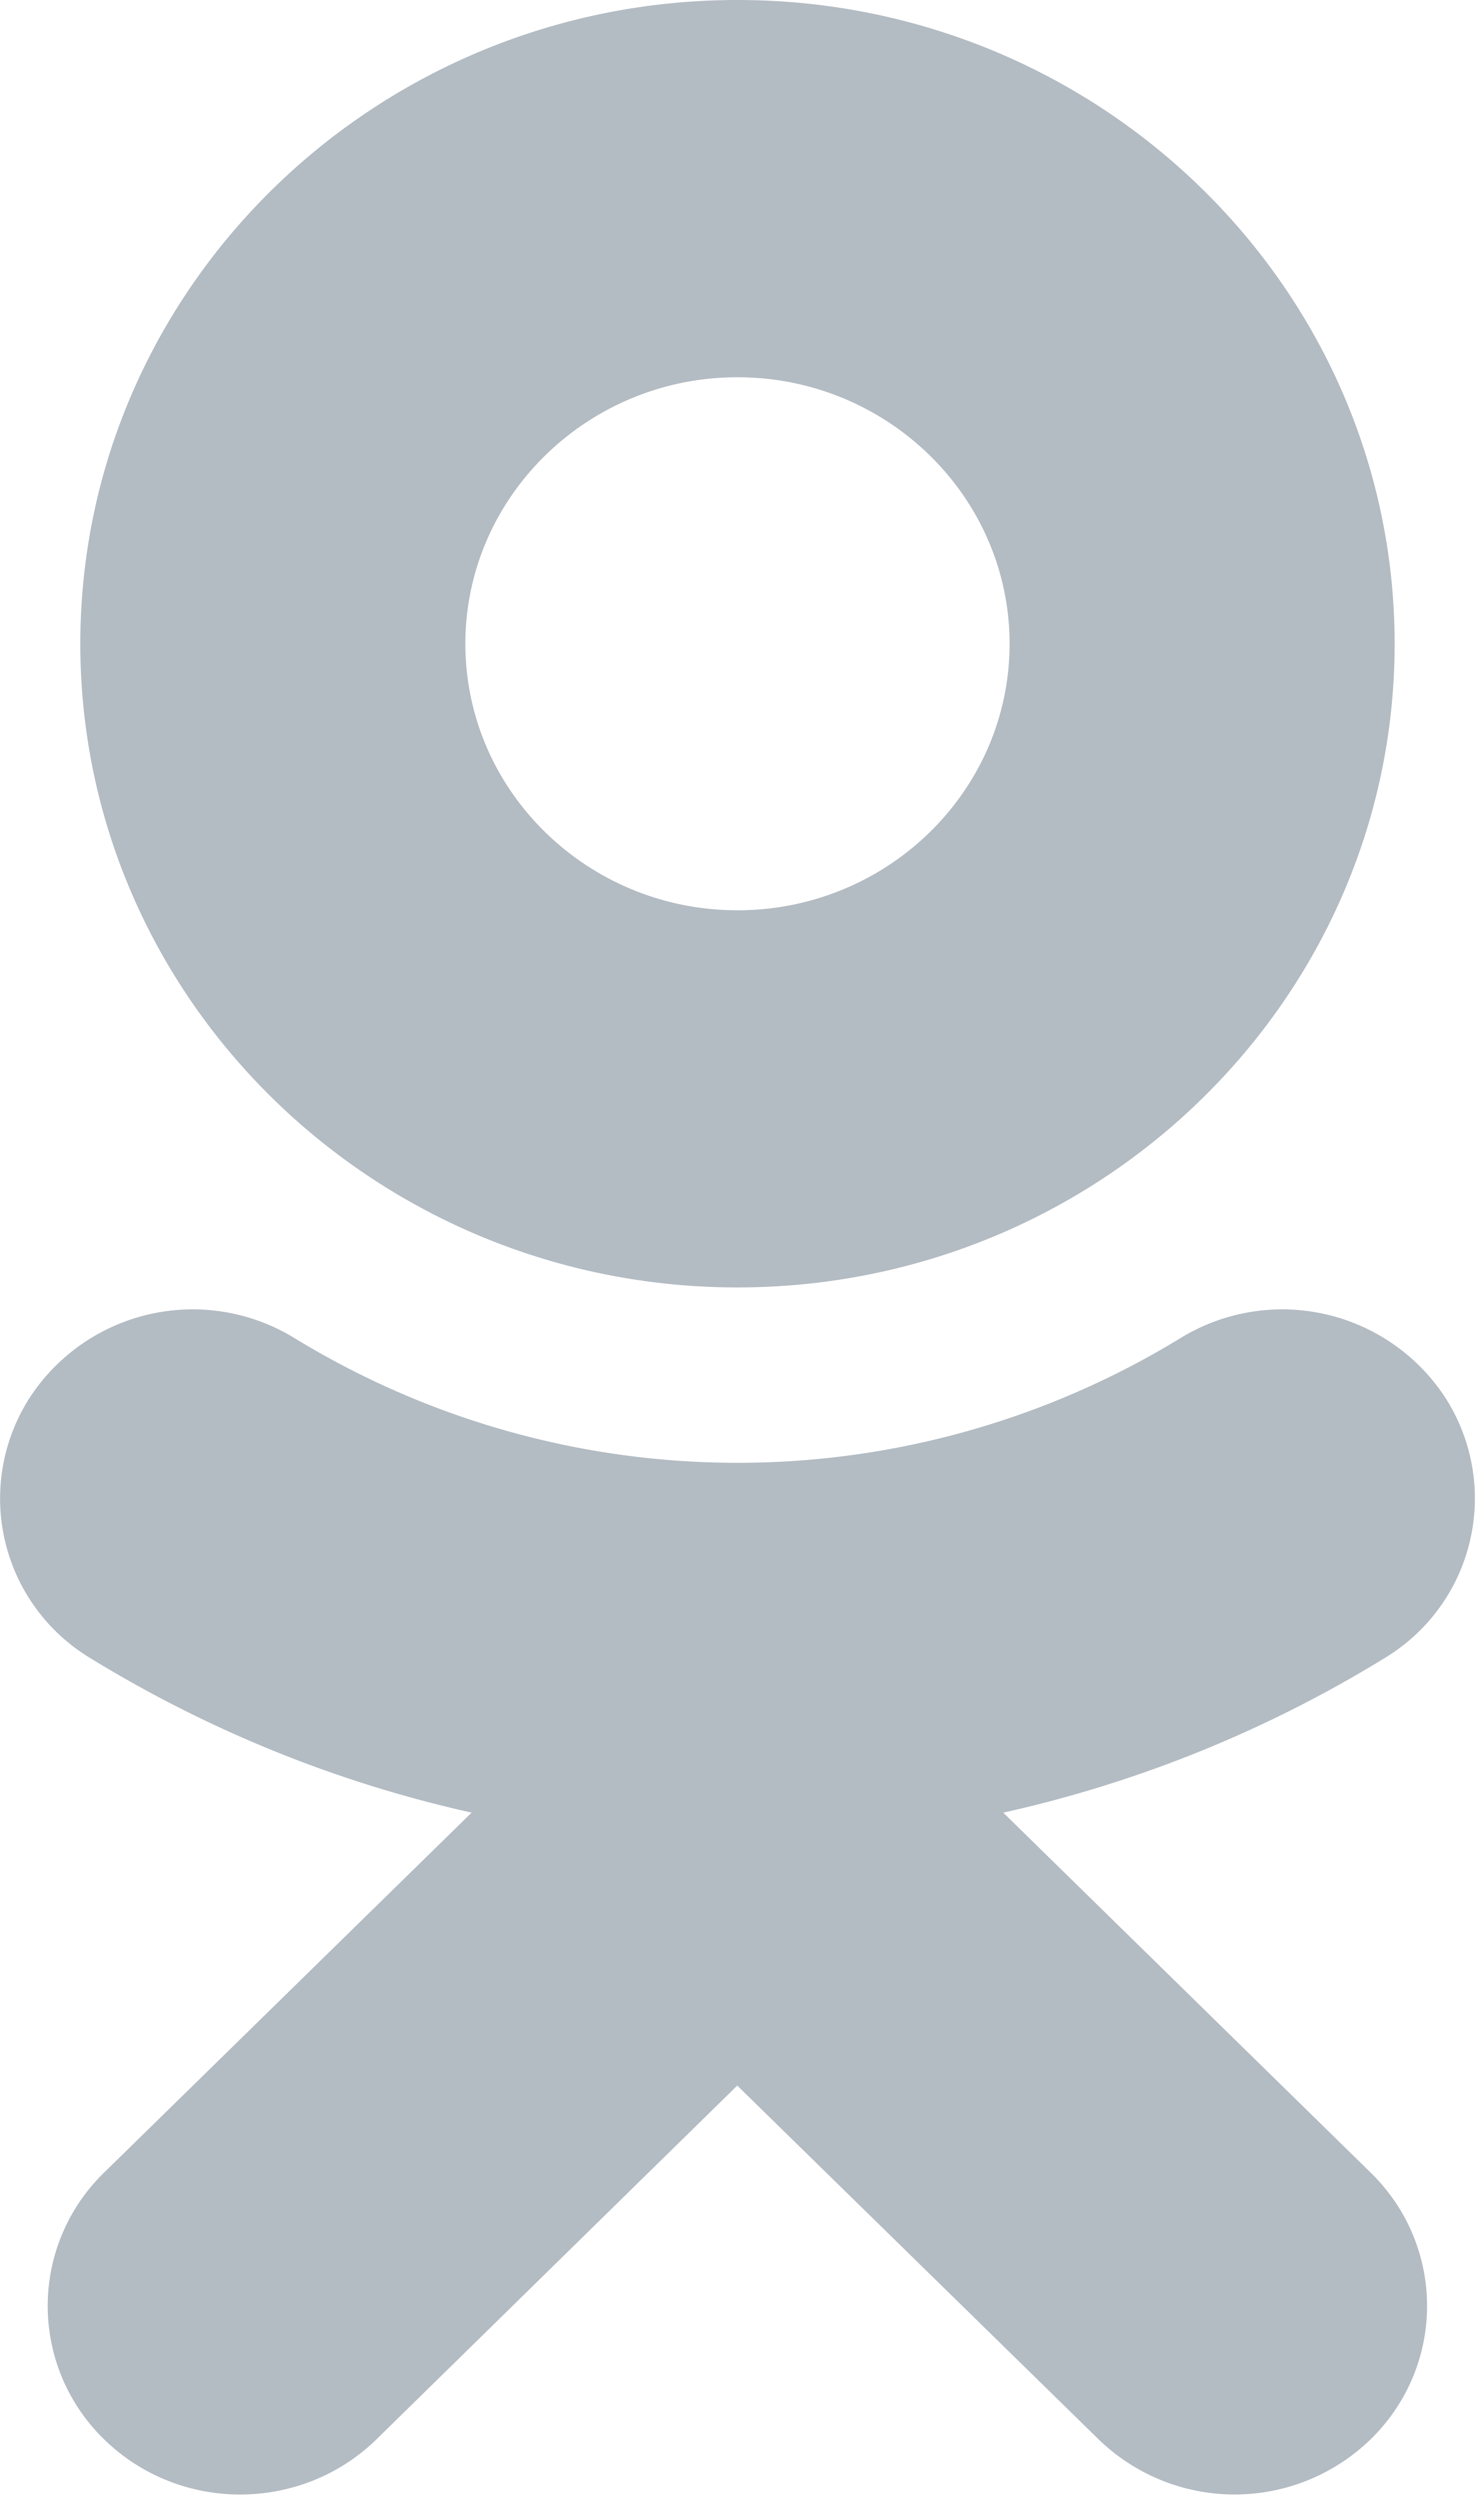 <svg xmlns="http://www.w3.org/2000/svg" width="13" height="22"><path d="M6.491 3.32c1.32 0 2.395 1.053 2.395 2.346 0 1.293-1.074 2.345-2.395 2.345-1.32 0-2.395-1.052-2.395-2.345 0-1.293 1.076-2.346 2.395-2.346m0 8.01c3.19 0 5.784-2.54 5.784-5.664C12.275 2.541 9.682 0 6.491 0 3.301 0 .707 2.541.707 5.666c0 3.124 2.594 5.664 5.784 5.664m2.34 4.622a10.96 10.96 0 0 0 3.359-1.362 1.64 1.64 0 0 0 .531-2.29 1.714 1.714 0 0 0-2.336-.521 7.474 7.474 0 0 1-7.788 0 1.713 1.713 0 0 0-2.336.522 1.64 1.64 0 0 0 .53 2.289c1.046.642 2.182 1.1 3.36 1.362L.916 19.12a1.636 1.636 0 0 0 0 2.347c.331.324.765.486 1.198.486.434 0 .868-.162 1.2-.486l3.175-3.113 3.18 3.113a1.719 1.719 0 0 0 2.395 0c.662-.648.662-1.7 0-2.347L8.83 15.952z" fill="#B3BBC3" fill-rule="evenodd"/></svg>